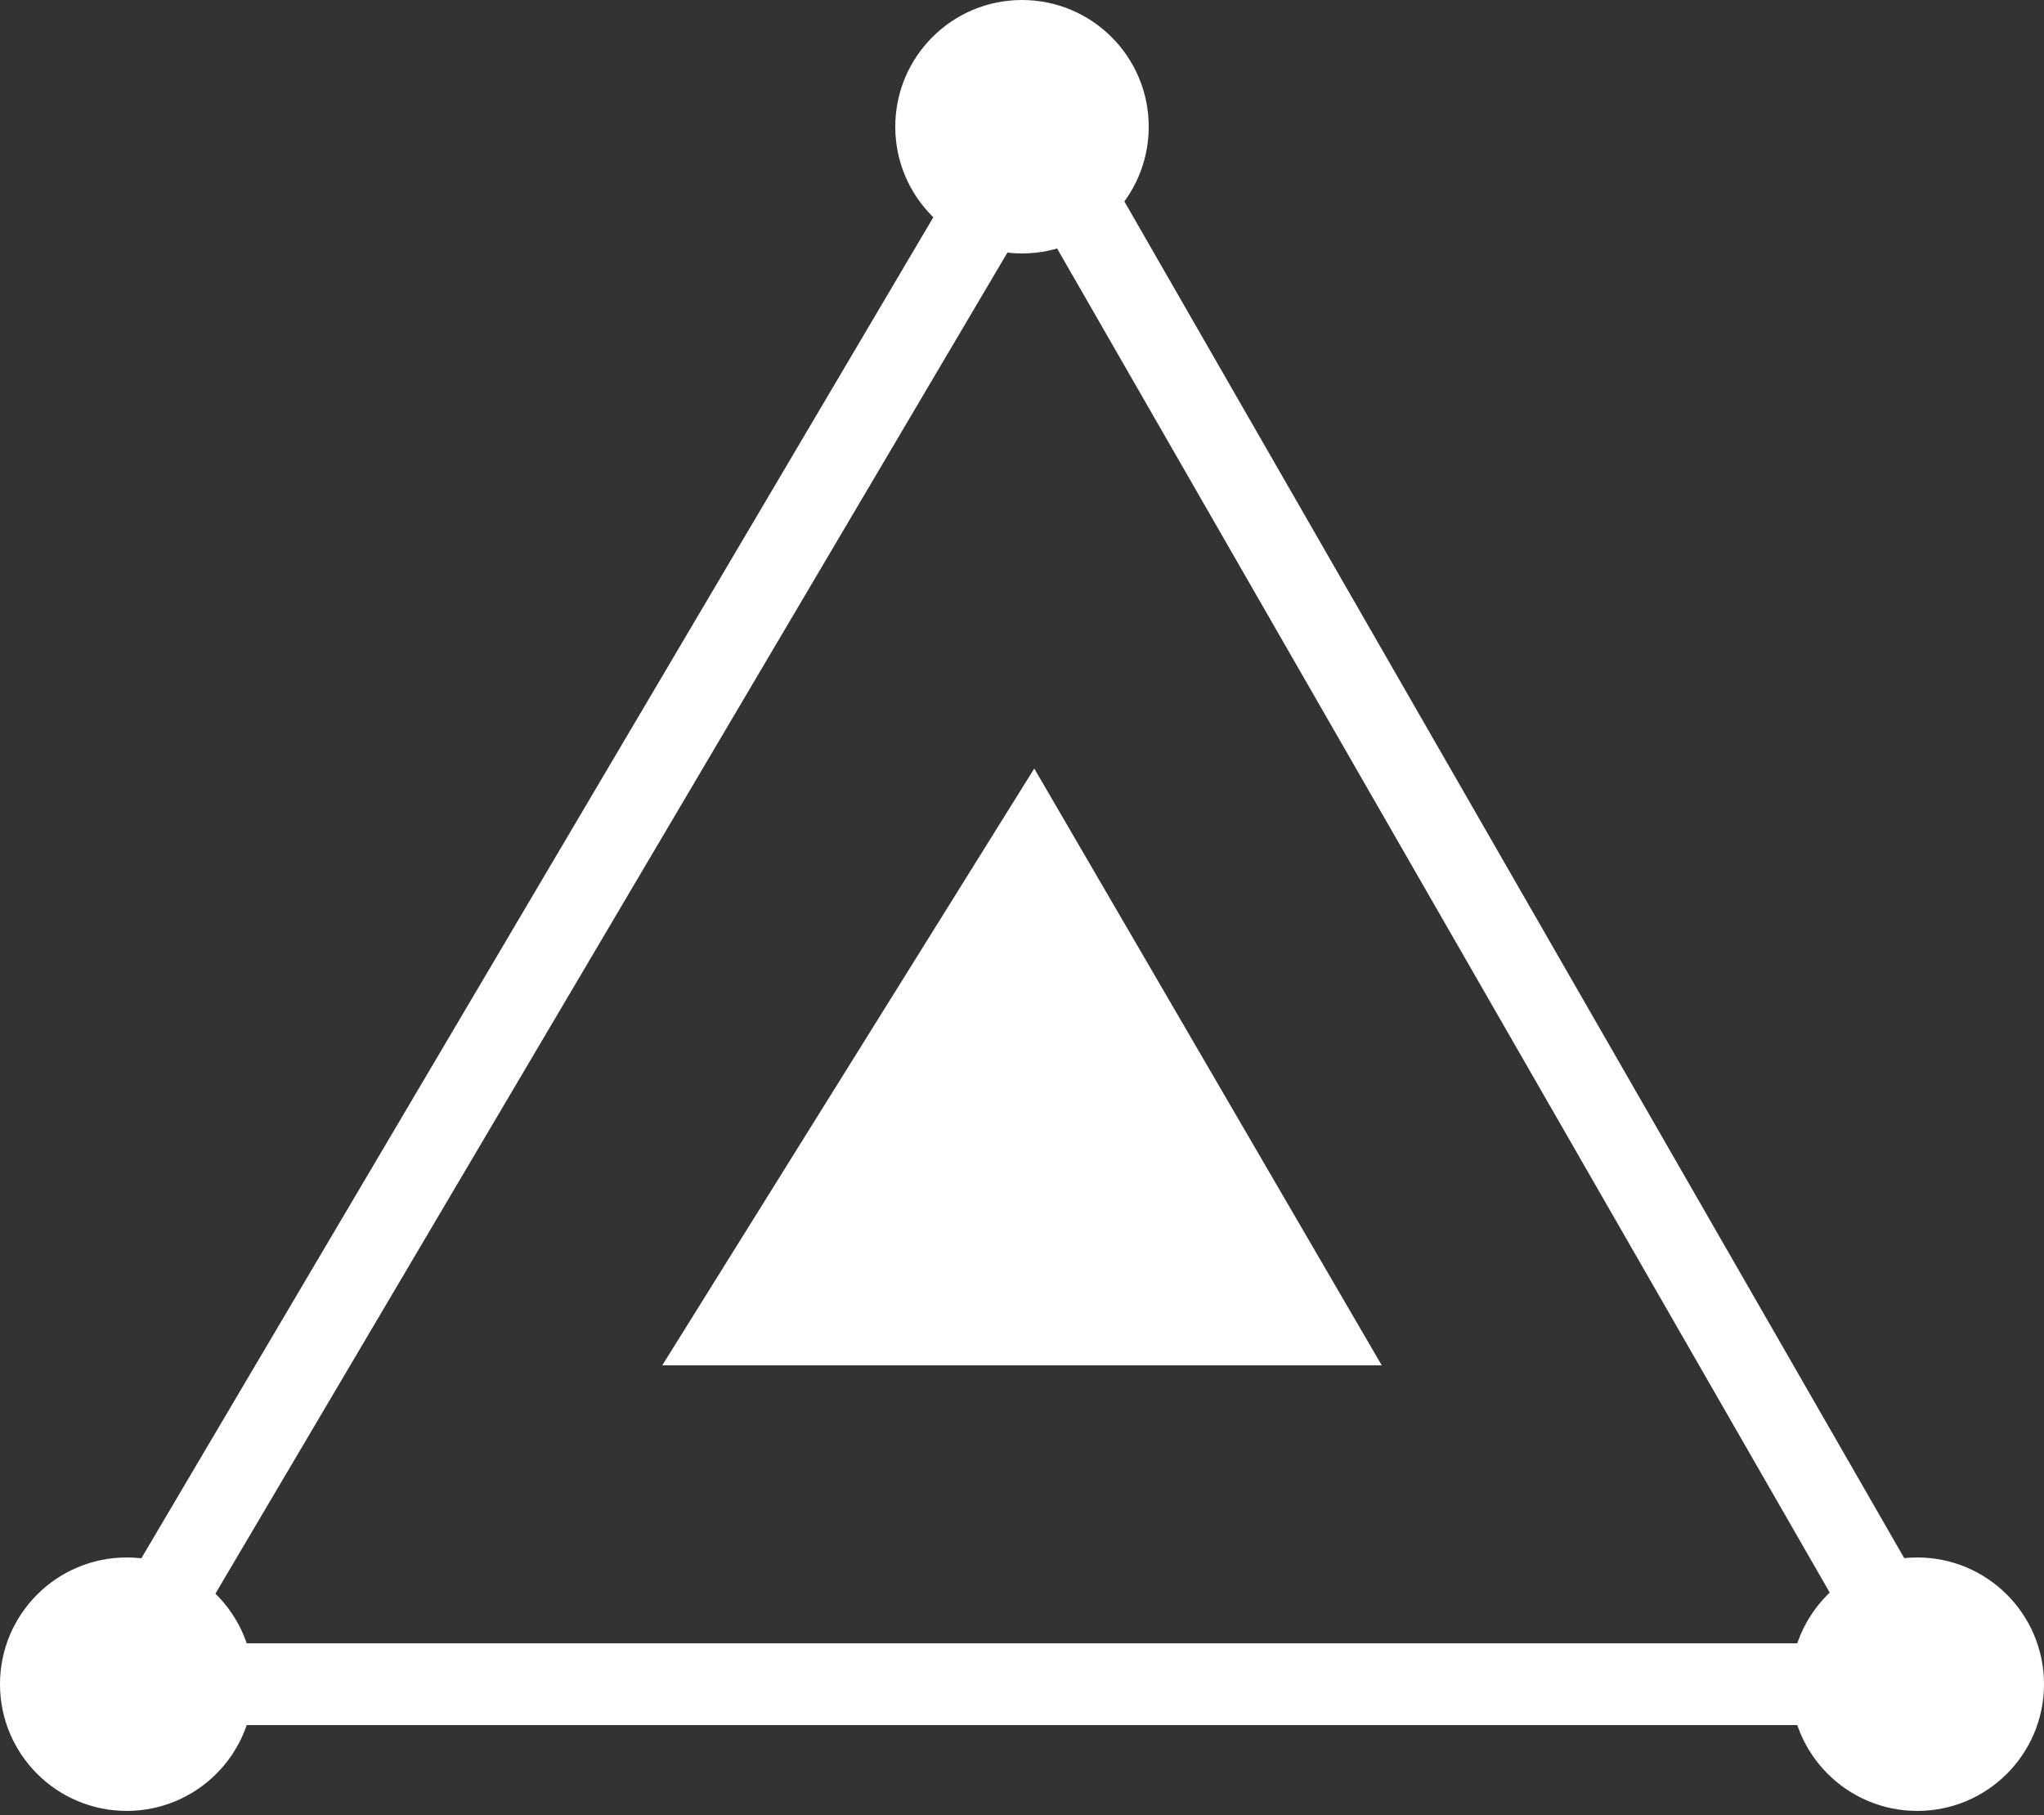 <?xml version="1.0" encoding="utf-8"?>
<!-- Generator: Adobe Illustrator 23.0.1, SVG Export Plug-In . SVG Version: 6.00 Build 0)  -->
<svg version="1.1" id="Layer_1" xmlns="http://www.w3.org/2000/svg" xmlns:xlink="http://www.w3.org/1999/xlink" x="0px" y="0px"
	 viewBox="0 0 50 44.4" style="enable-background:new 0 0 50 44.4;" xml:space="preserve">
<rect x="0" y="0" width="50" height="44.4" fill="#333333" stroke="none"/>
<style type="text/css">
	.st0{fill:#FFFFFF;}
	.st1{fill:none;stroke:#FFFFFF;stroke-width:2;stroke-miterlimit:10;}
</style>
<g>
	<polygon class="st0" points="25.3,18.8 16.2,33.4 33.8,33.4 	"/>
	<polygon class="st1" points="25.3,3.1 2.8,41.2 47.2,41.2 	"/>
	<circle class="st0" cx="25" cy="3.1" r="3.1"/>
	<g>
		<circle class="st0" cx="46.9" cy="41.2" r="3.1"/>
		<circle class="st0" cx="3.1" cy="41.2" r="3.1"/>
	</g>
</g>
</svg>
